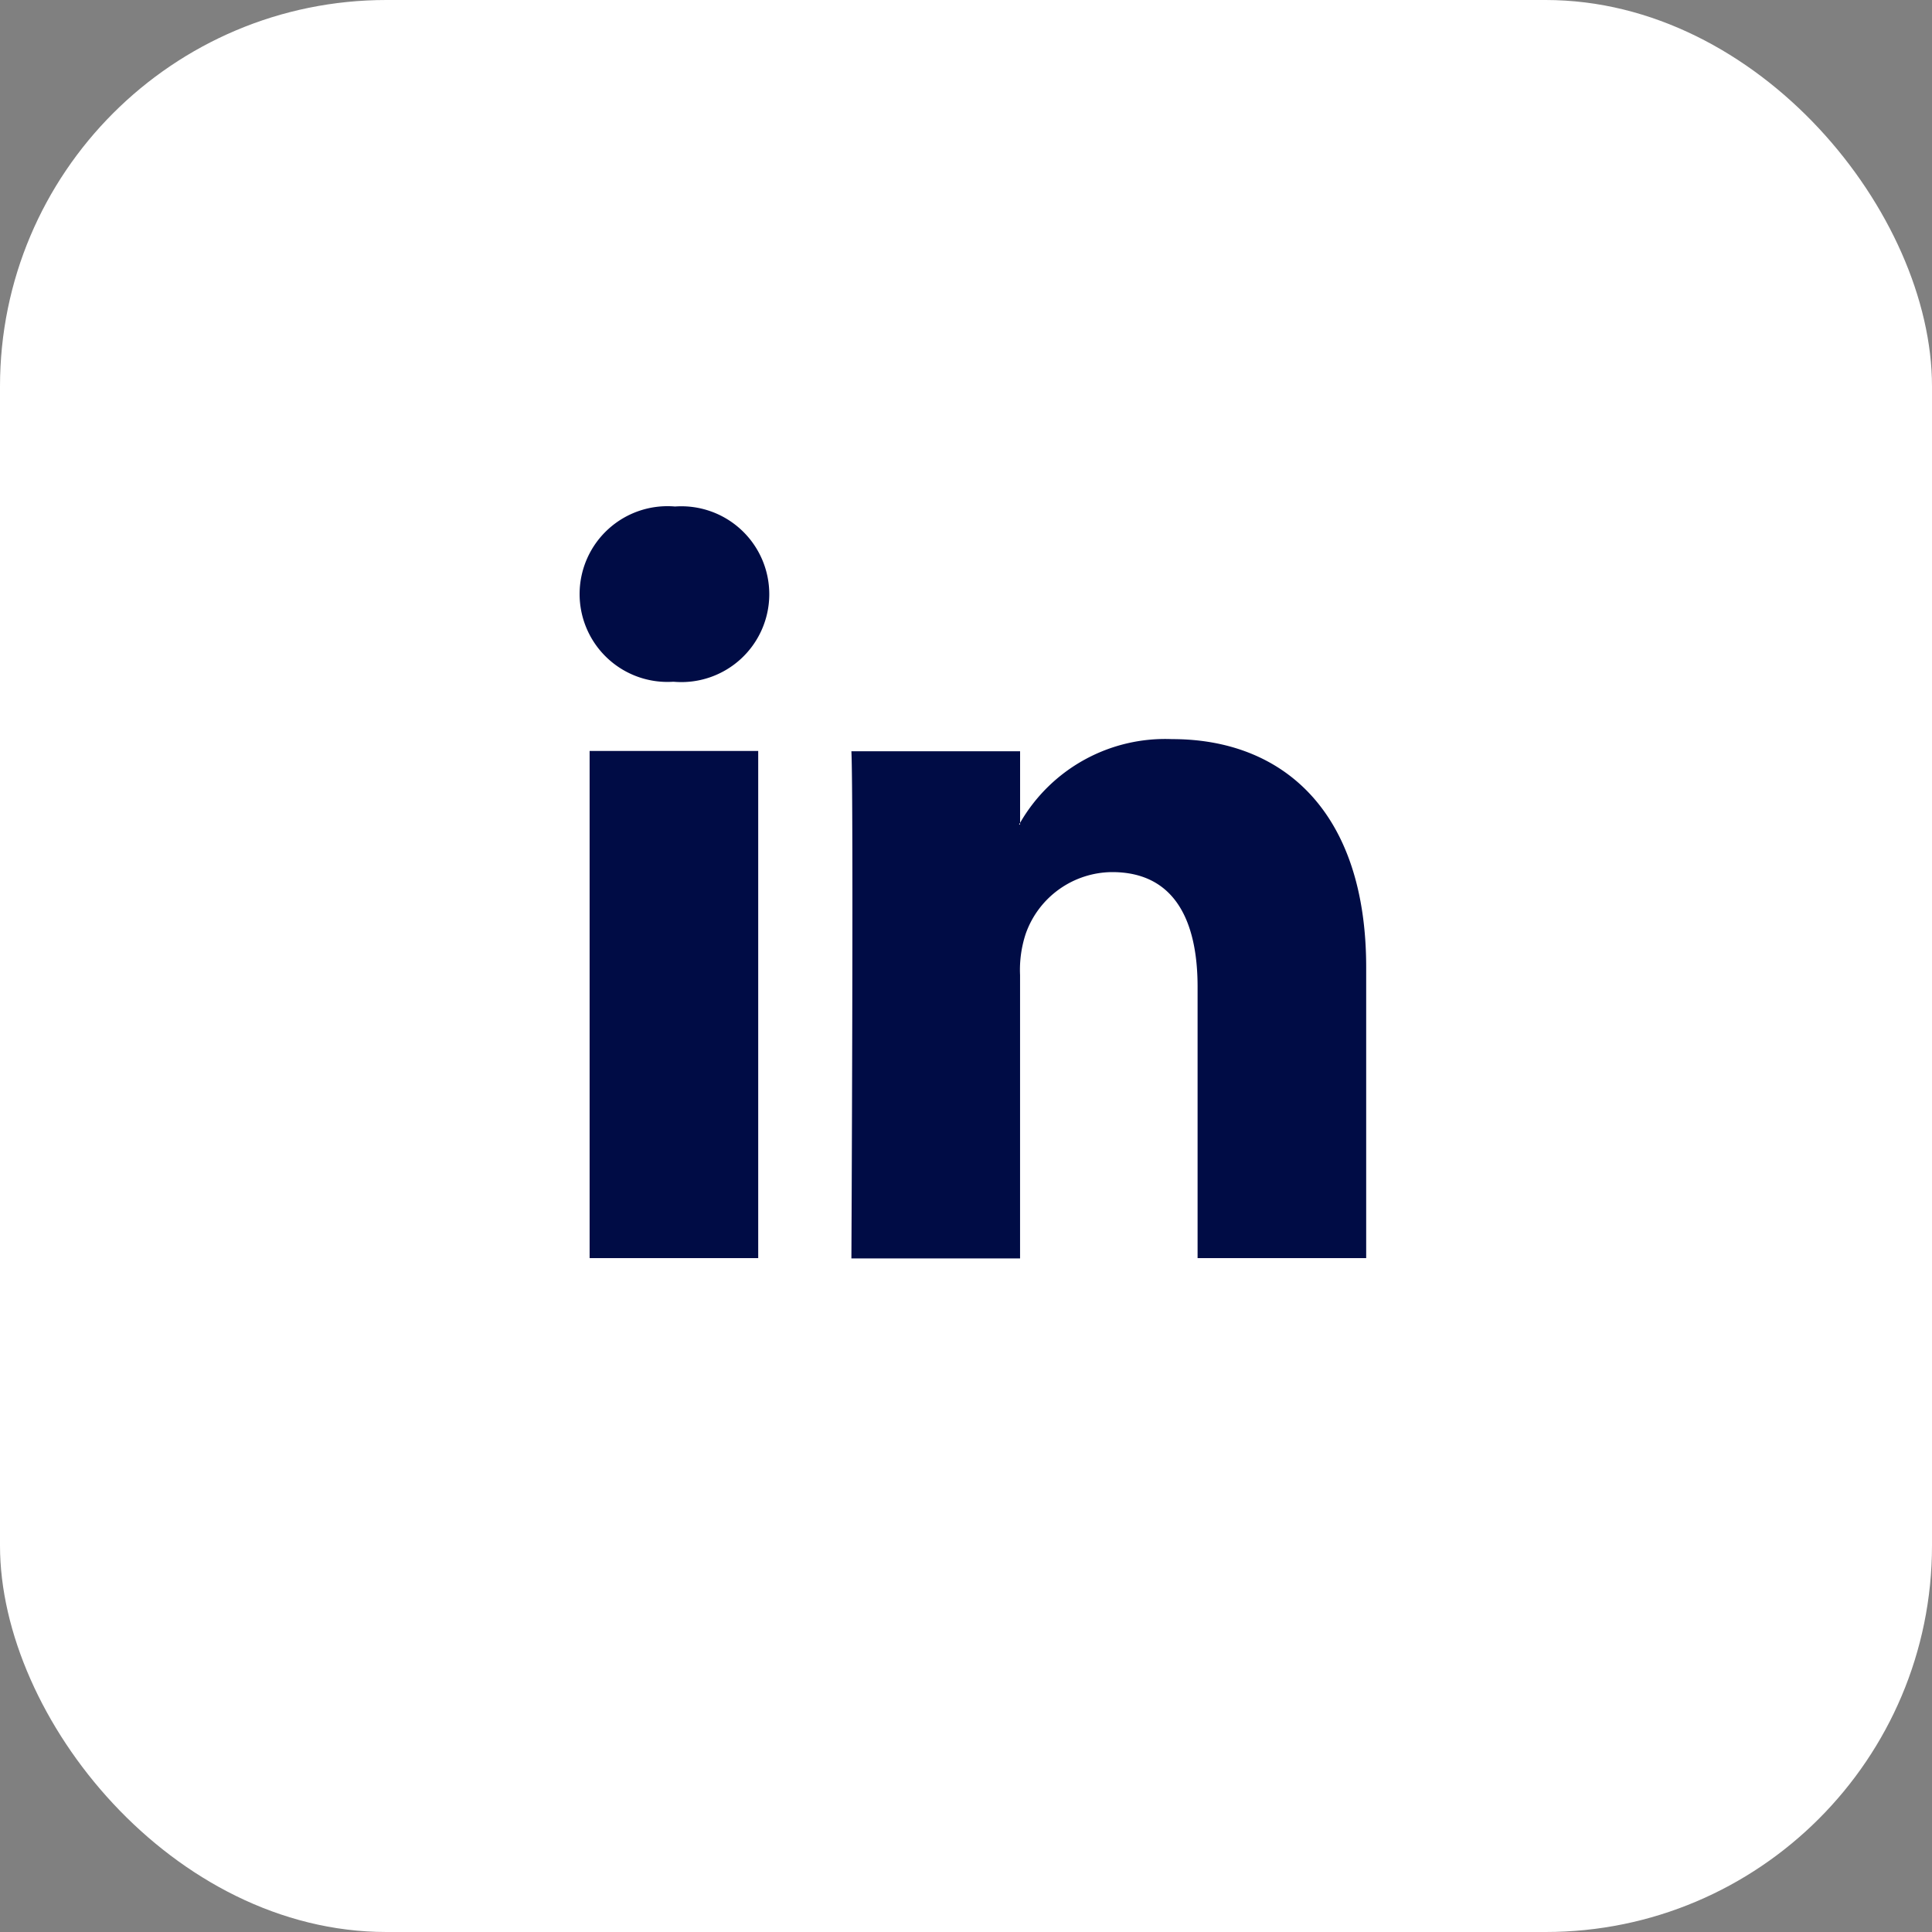 <svg xmlns="http://www.w3.org/2000/svg" width="60" height="60" viewBox="0 0 60 60"><rect x="0" y="0" width="60" height="60" fill="#808080" stroke="none"/><defs><style>.a{fill:#fff;}.b{fill:#000c45;}</style></defs><g transform="translate(-1741 -246)"><rect class="a" width="60" height="60" rx="12" transform="translate(1741 246)"/><g transform="translate(0 -2)"><path class="b" d="M24.428,14.337v9.031H19.192V14.942c0-2.117-.758-3.562-2.652-3.562A2.865,2.865,0,0,0,13.853,13.3a3.578,3.578,0,0,0-.174,1.277v8.8H8.441s.071-14.271,0-15.75H13.68V9.85l-.034.051h.034V9.85a5.2,5.2,0,0,1,4.719-2.6C21.844,7.248,24.428,9.5,24.428,14.337ZM2.963.026a2.729,2.729,0,1,0-.069,5.443h.034A2.73,2.73,0,1,0,2.964.026ZM.311,23.368H5.547V7.618H.311Z" transform="translate(1759 263.704)"/></g></g></svg>